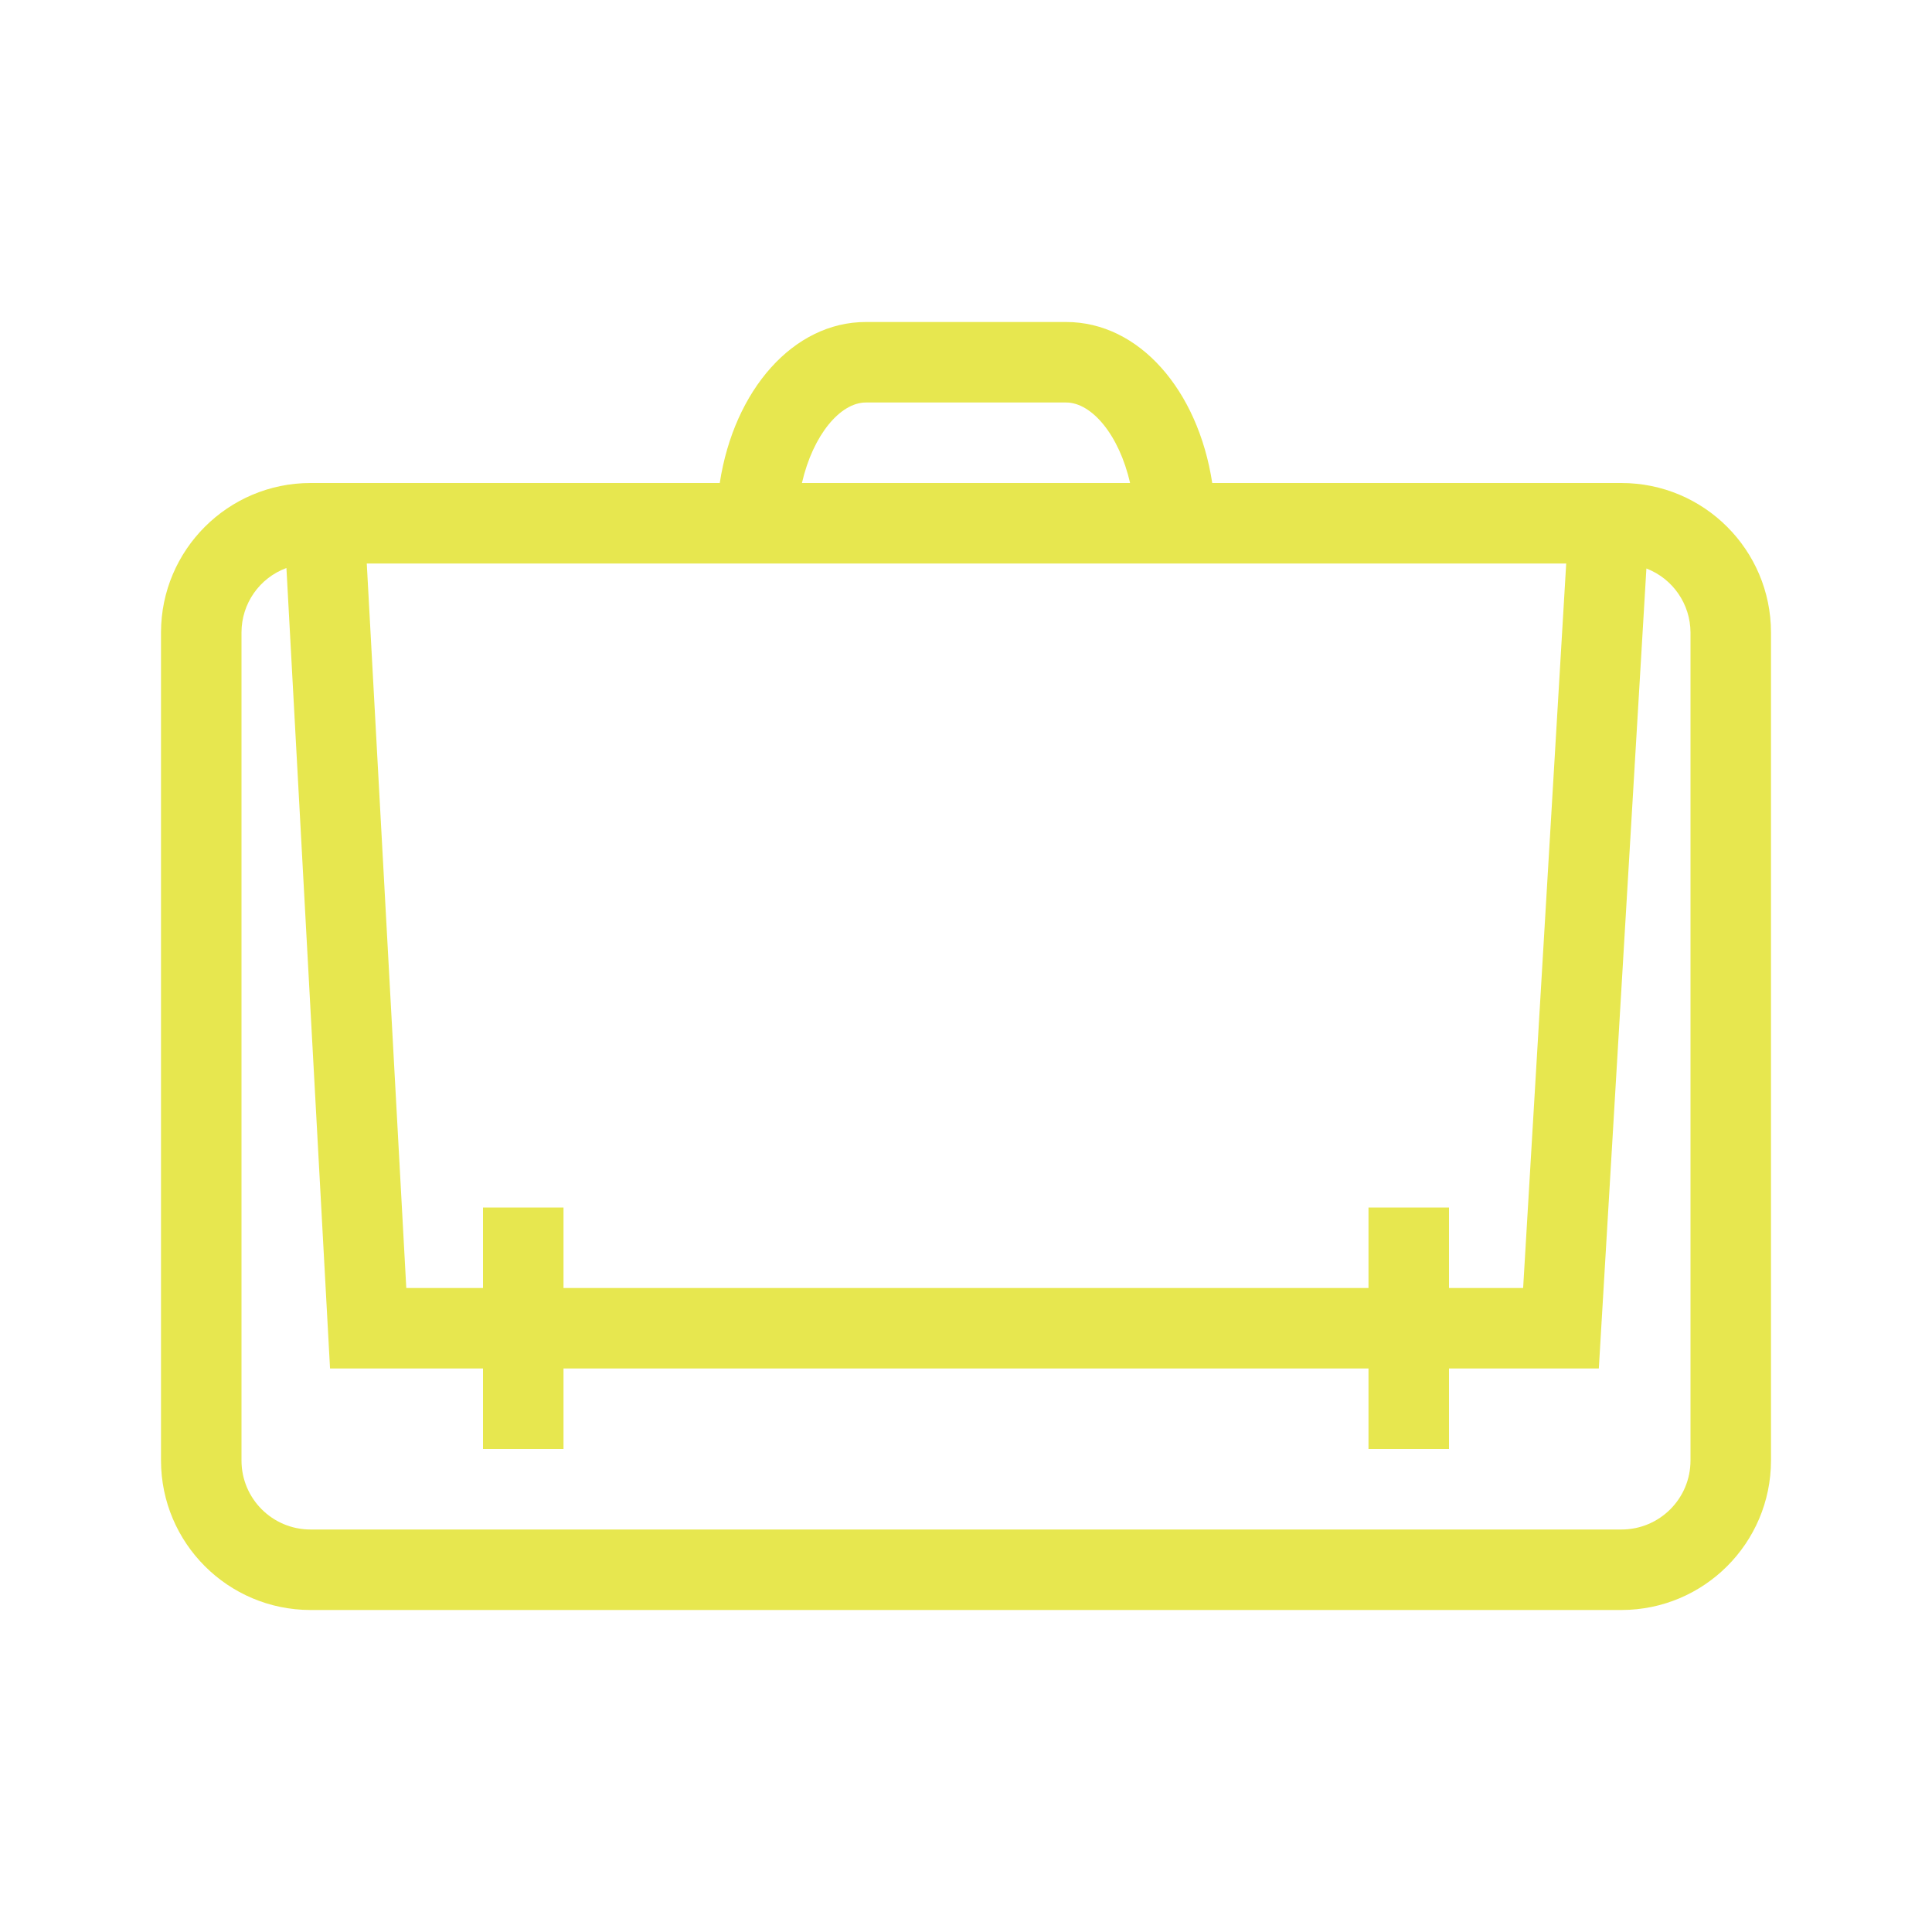 <?xml version="1.0" encoding="UTF-8"?>
<svg width="75px" height="75px" viewBox="0 0 75 75" version="1.1" xmlns="http://www.w3.org/2000/svg" xmlns:xlink="http://www.w3.org/1999/xlink">
    <title>work-icon</title>
    <g id="work-icon" stroke="none" stroke-width="1" fill="none" fill-rule="evenodd">
        <g id="Group" transform="translate(-0, 0)">
            <g id="icons/finance/cashflow-copy-3" transform="translate(-0, 0)">
                <g id="Group" fill="#FFFFFF" opacity="0">
                    <g id="icon-bounding-box">
                        <rect id="Ø-library-elements/Icons/icon-bounding-box" x="0" y="0" width="75" height="75"></rect>
                    </g>
                </g>
                <path d="M62.947,18.75 L47.059,18.75 C46.506,15.137 44.216,12.5 41.388,12.5 L33.612,12.5 C30.8,12.5 28.494,15.137 27.941,18.75 L12.053,18.75 C8.851,18.753 6.255,21.348 6.25,24.55 L6.25,56.7 C6.255,59.902 8.851,62.497 12.053,62.5 L62.947,62.5 C66.149,62.497 68.745,59.902 68.75,56.7 L68.75,24.55 C68.745,21.348 66.149,18.753 62.947,18.75 Z M33.612,15.625 L41.388,15.625 C42.375,15.625 43.444,16.875 43.869,18.75 L31.131,18.75 C31.562,16.875 32.625,15.625 33.612,15.625 Z M60.8,21.875 L59.128,50 L56.25,50 L56.25,46.875 L53.125,46.875 L53.125,50 L21.875,50 L21.875,46.875 L18.75,46.875 L18.75,50 L15.772,50 L14.238,21.875 L60.8,21.875 Z M65.625,56.7 C65.623,58.178 64.425,59.375 62.947,59.375 L12.053,59.375 C10.575,59.375 9.377,58.178 9.375,56.7 L9.375,24.55 C9.375,23.434 10.071,22.436 11.119,22.05 L12.812,53.125 L18.75,53.125 L18.75,56.25 L21.875,56.25 L21.875,53.125 L53.125,53.125 L53.125,56.25 L56.25,56.25 L56.25,53.125 L62.066,53.125 L63.913,22.069 C64.94,22.464 65.62,23.449 65.625,24.55 L65.625,56.7 Z" id="icon" fill="#e7e74f"></path>
            </g>
        </g>
    </g>
</svg>
